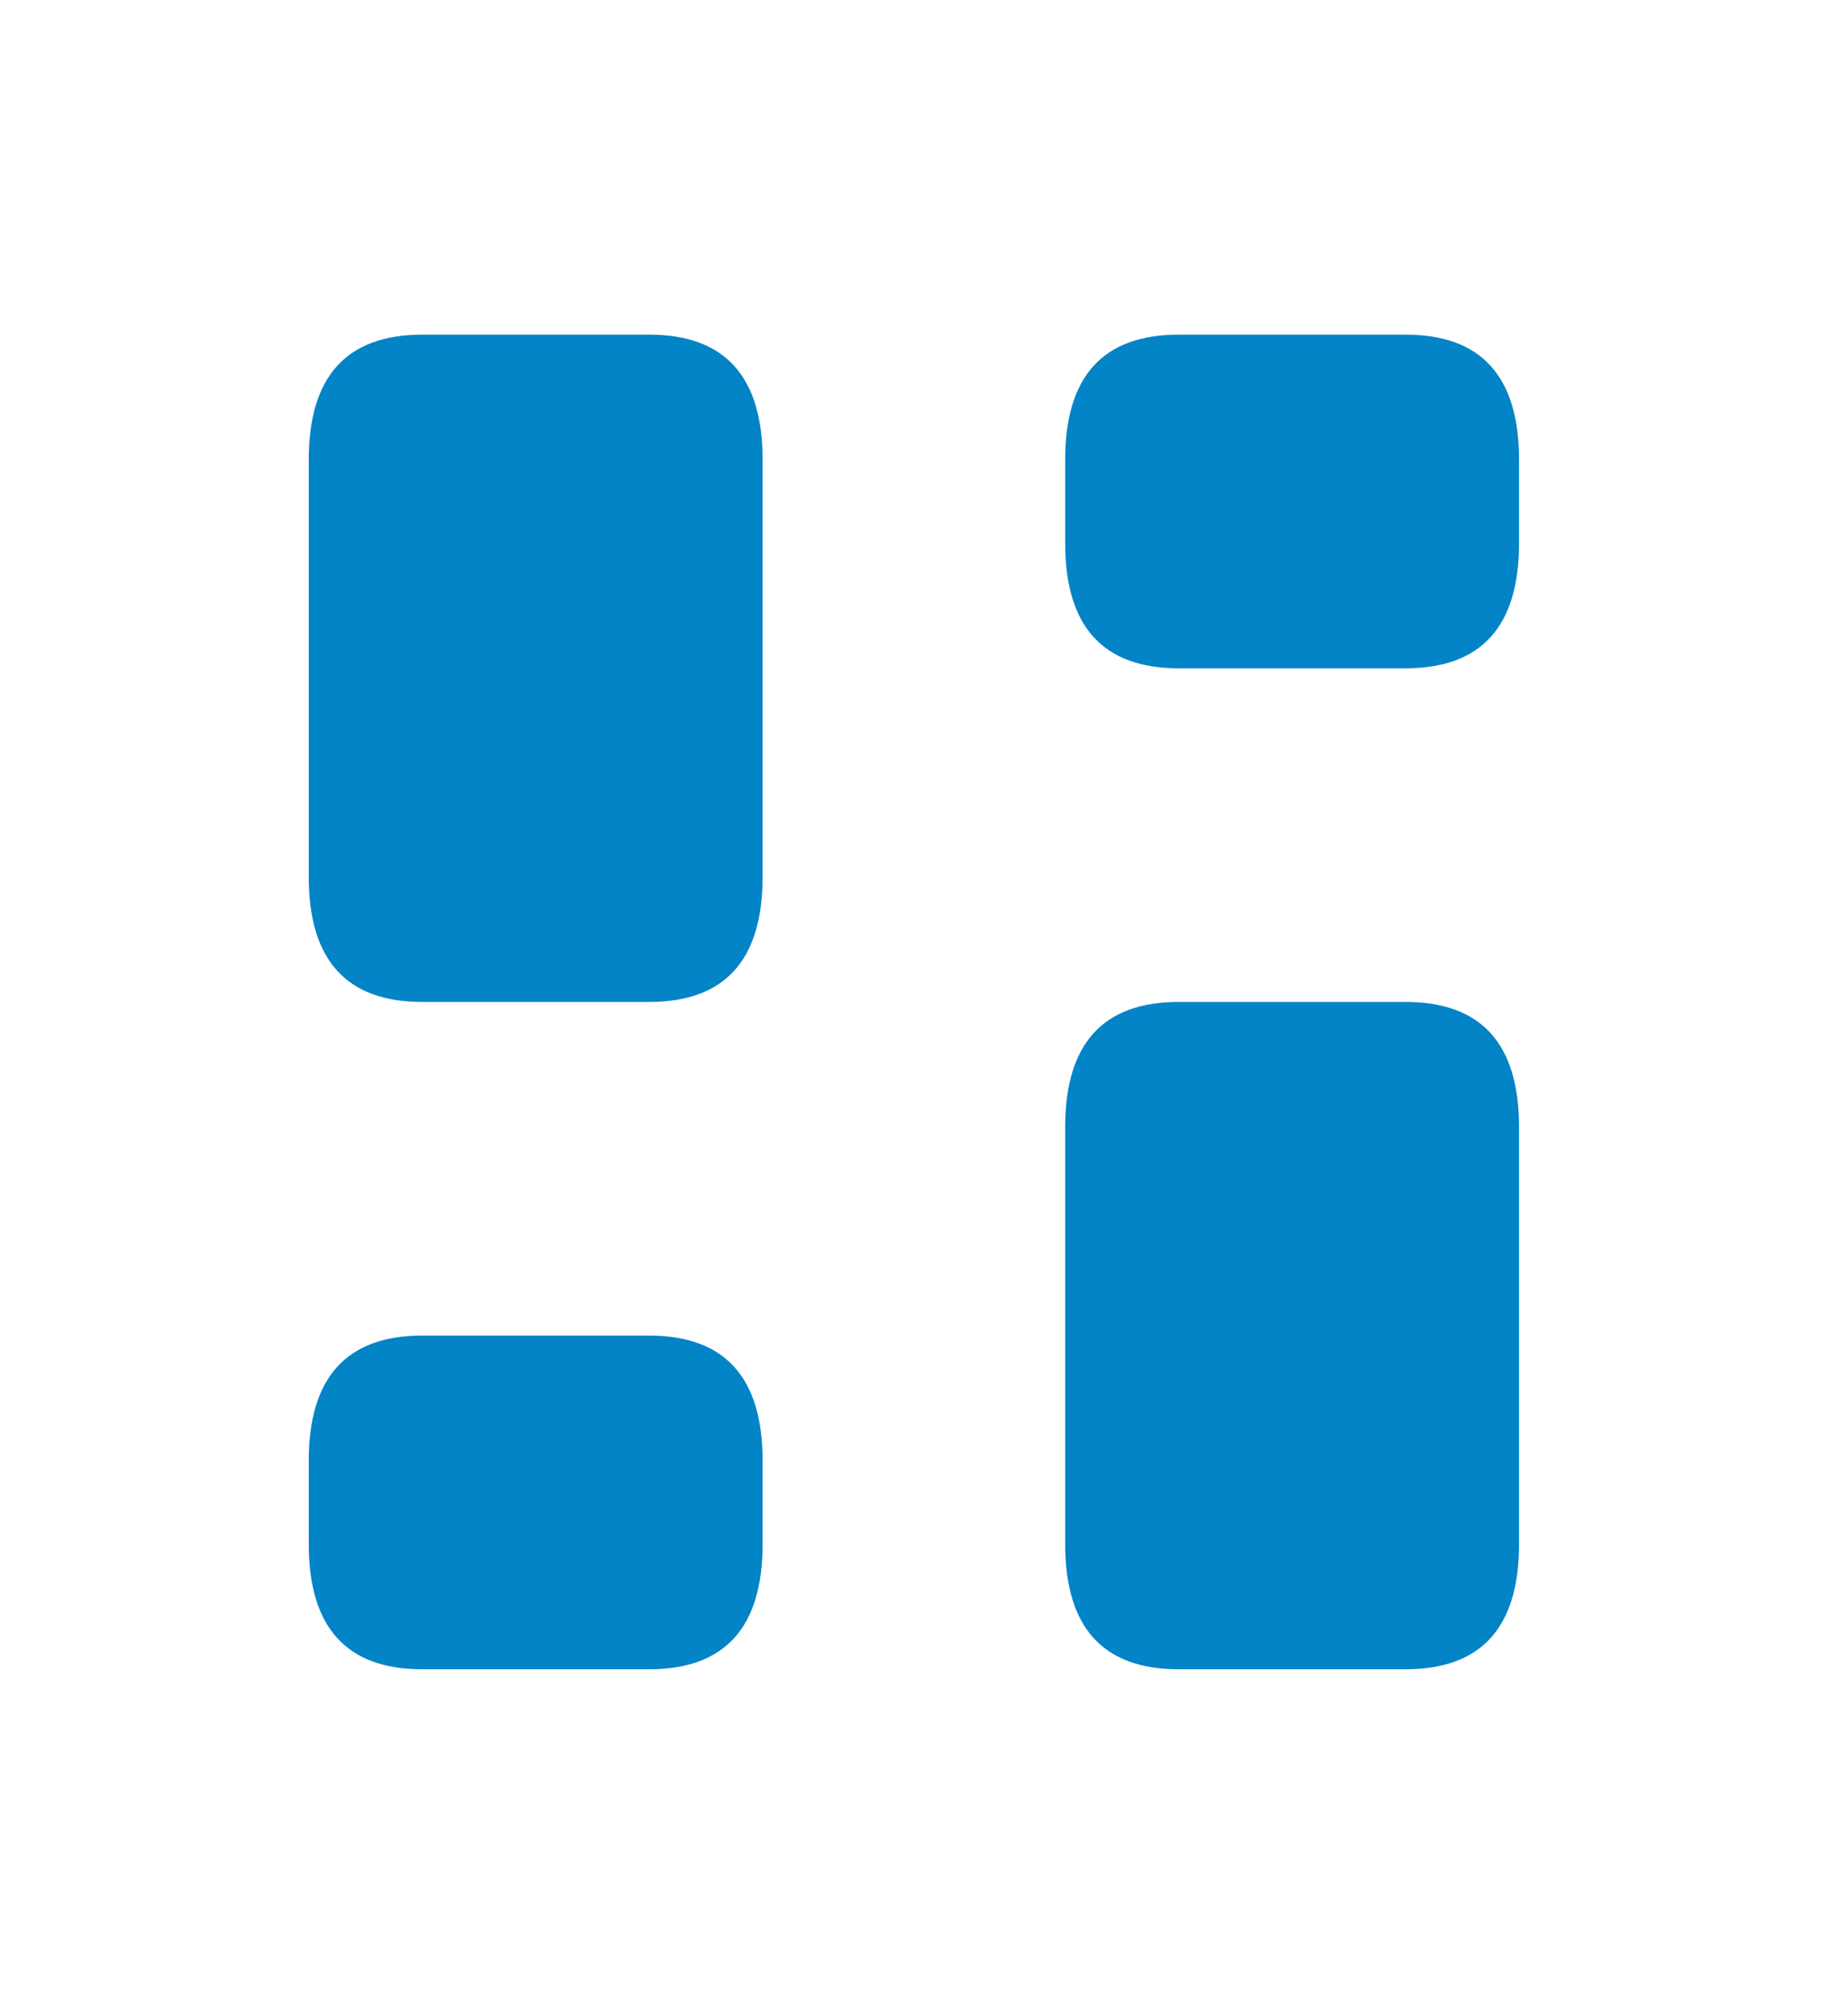 <svg width="55" height="60" viewBox="0 0 55 60" fill="none" xmlns="http://www.w3.org/2000/svg">
<path d="M19.33 29.817H12.573C10.321 29.817 9.194 28.576 9.194 26.094V13.682C9.194 11.2 10.321 9.959 12.573 9.959H19.33C21.583 9.959 22.709 11.2 22.709 13.682V26.094C22.709 28.576 21.583 29.817 19.33 29.817ZM22.709 45.952V43.47C22.709 40.988 21.583 39.746 19.33 39.746H12.573C10.321 39.746 9.194 40.988 9.194 43.47V45.952C9.194 48.434 10.321 49.676 12.573 49.676H19.33C21.583 49.676 22.709 48.434 22.709 45.952ZM31.719 33.541V45.952C31.719 48.434 32.845 49.676 35.098 49.676H41.855C44.108 49.676 45.234 48.434 45.234 45.952V33.541C45.234 31.058 44.108 29.817 41.855 29.817H35.098C32.845 29.817 31.719 31.058 31.719 33.541ZM31.719 13.682V16.165C31.719 18.647 32.845 19.888 35.098 19.888H41.855C44.108 19.888 45.234 18.647 45.234 16.165V13.682C45.234 11.2 44.108 9.959 41.855 9.959H35.098C32.845 9.959 31.719 11.2 31.719 13.682Z" fill="#0284C7"/>
</svg>
